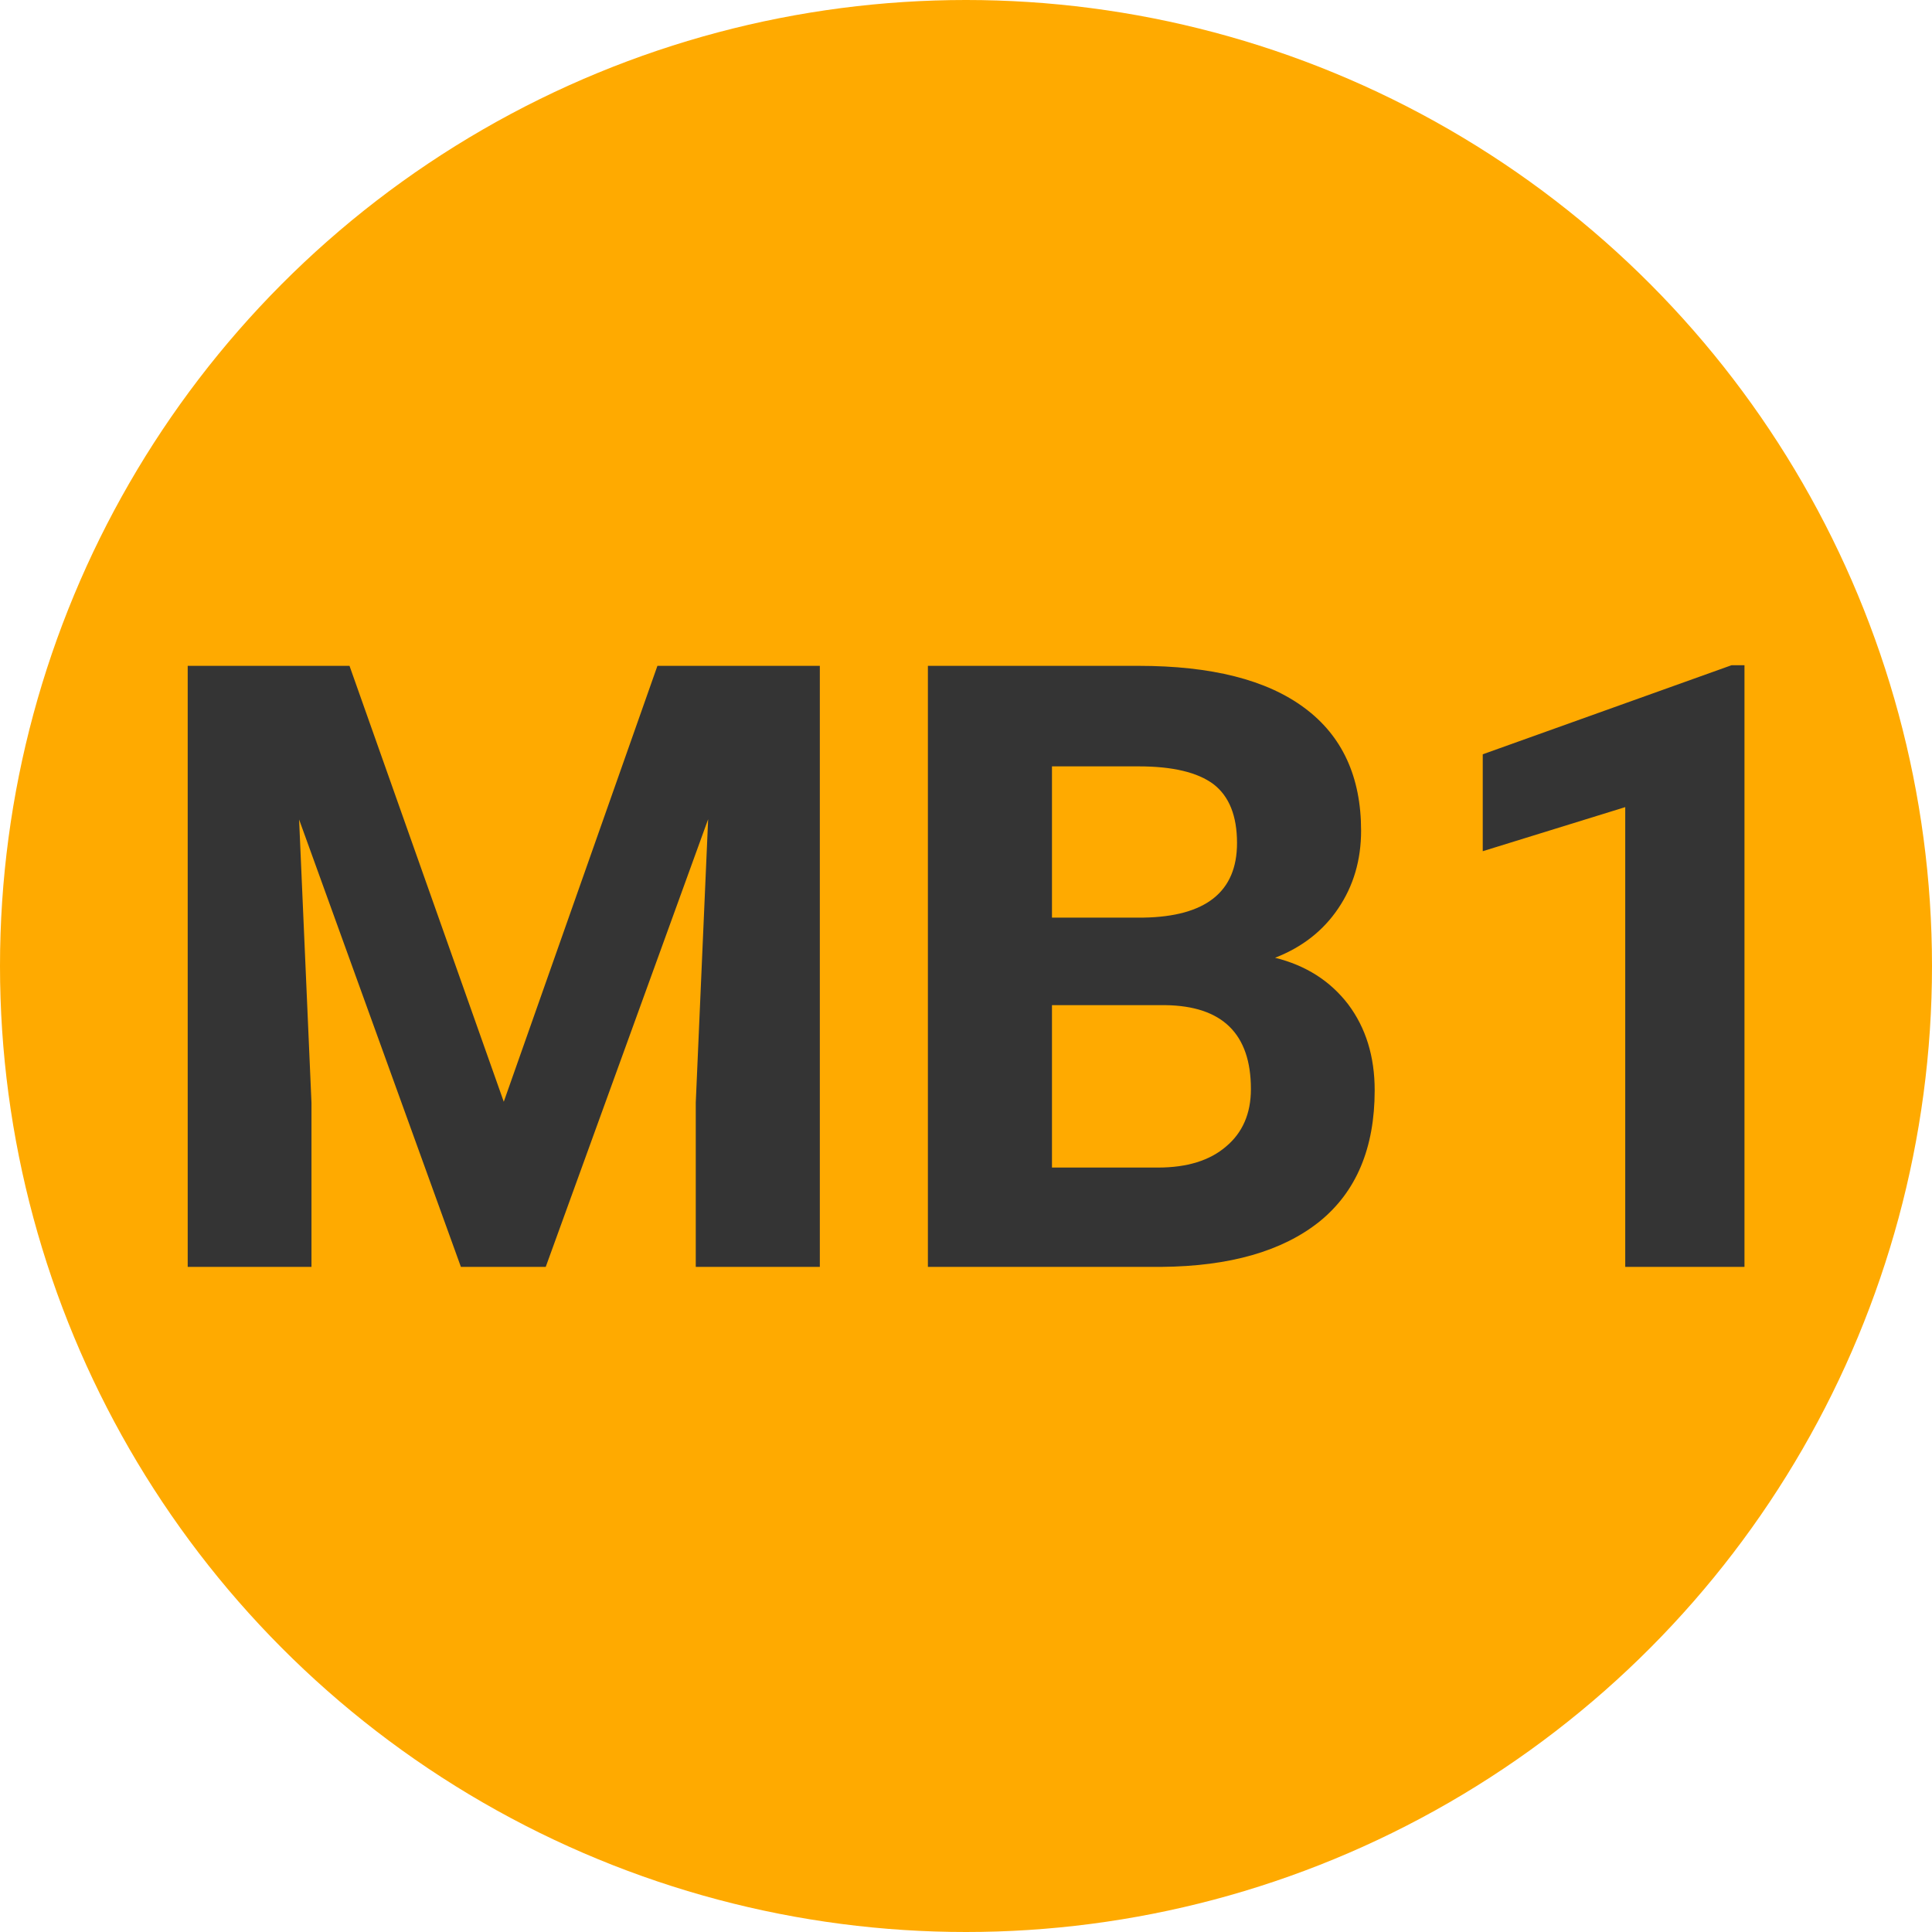 
        <svg width="64" height="64" xmlns="http://www.w3.org/2000/svg">
            <circle cx="32" cy="32" r="32" fill="#FFAA00" />
            <g transform="translate(4.438 41.967)">
                <path d="M1.78-19.91L7.14-19.91L12.25-5.47L17.34-19.91L22.72-19.91L22.72 0L18.61 0L18.61-5.44L19.02-14.83L13.64 0L10.83 0L5.47-14.82L5.88-5.44L5.88 0L1.78 0L1.78-19.91ZM34.04 0L26.30 0L26.30-19.91L33.28-19.91Q36.90-19.91 38.77-18.52Q40.65-17.13 40.65-14.45L40.65-14.45Q40.65-12.99 39.89-11.87Q39.14-10.76 37.80-10.24L37.80-10.24Q39.33-9.86 40.22-8.70Q41.10-7.53 41.10-5.85L41.10-5.85Q41.10-2.98 39.27-1.50Q37.43-0.03 34.04 0L34.04 0ZM34.17-8.67L30.41-8.67L30.41-3.29L33.92-3.29Q35.37-3.29 36.18-3.99Q37.00-4.68 37.00-5.89L37.00-5.89Q37.00-8.63 34.17-8.67L34.17-8.67ZM30.41-16.58L30.41-11.57L33.44-11.57Q36.54-11.62 36.54-14.04L36.54-14.04Q36.54-15.39 35.76-15.99Q34.97-16.58 33.28-16.58L33.28-16.58L30.41-16.58ZM53.35-19.93L53.35 0L49.40 0L49.40-15.23L44.68-13.77L44.68-16.98L52.92-19.93L53.35-19.93Z" fill="#343434" />
            </g>
        </svg>
    